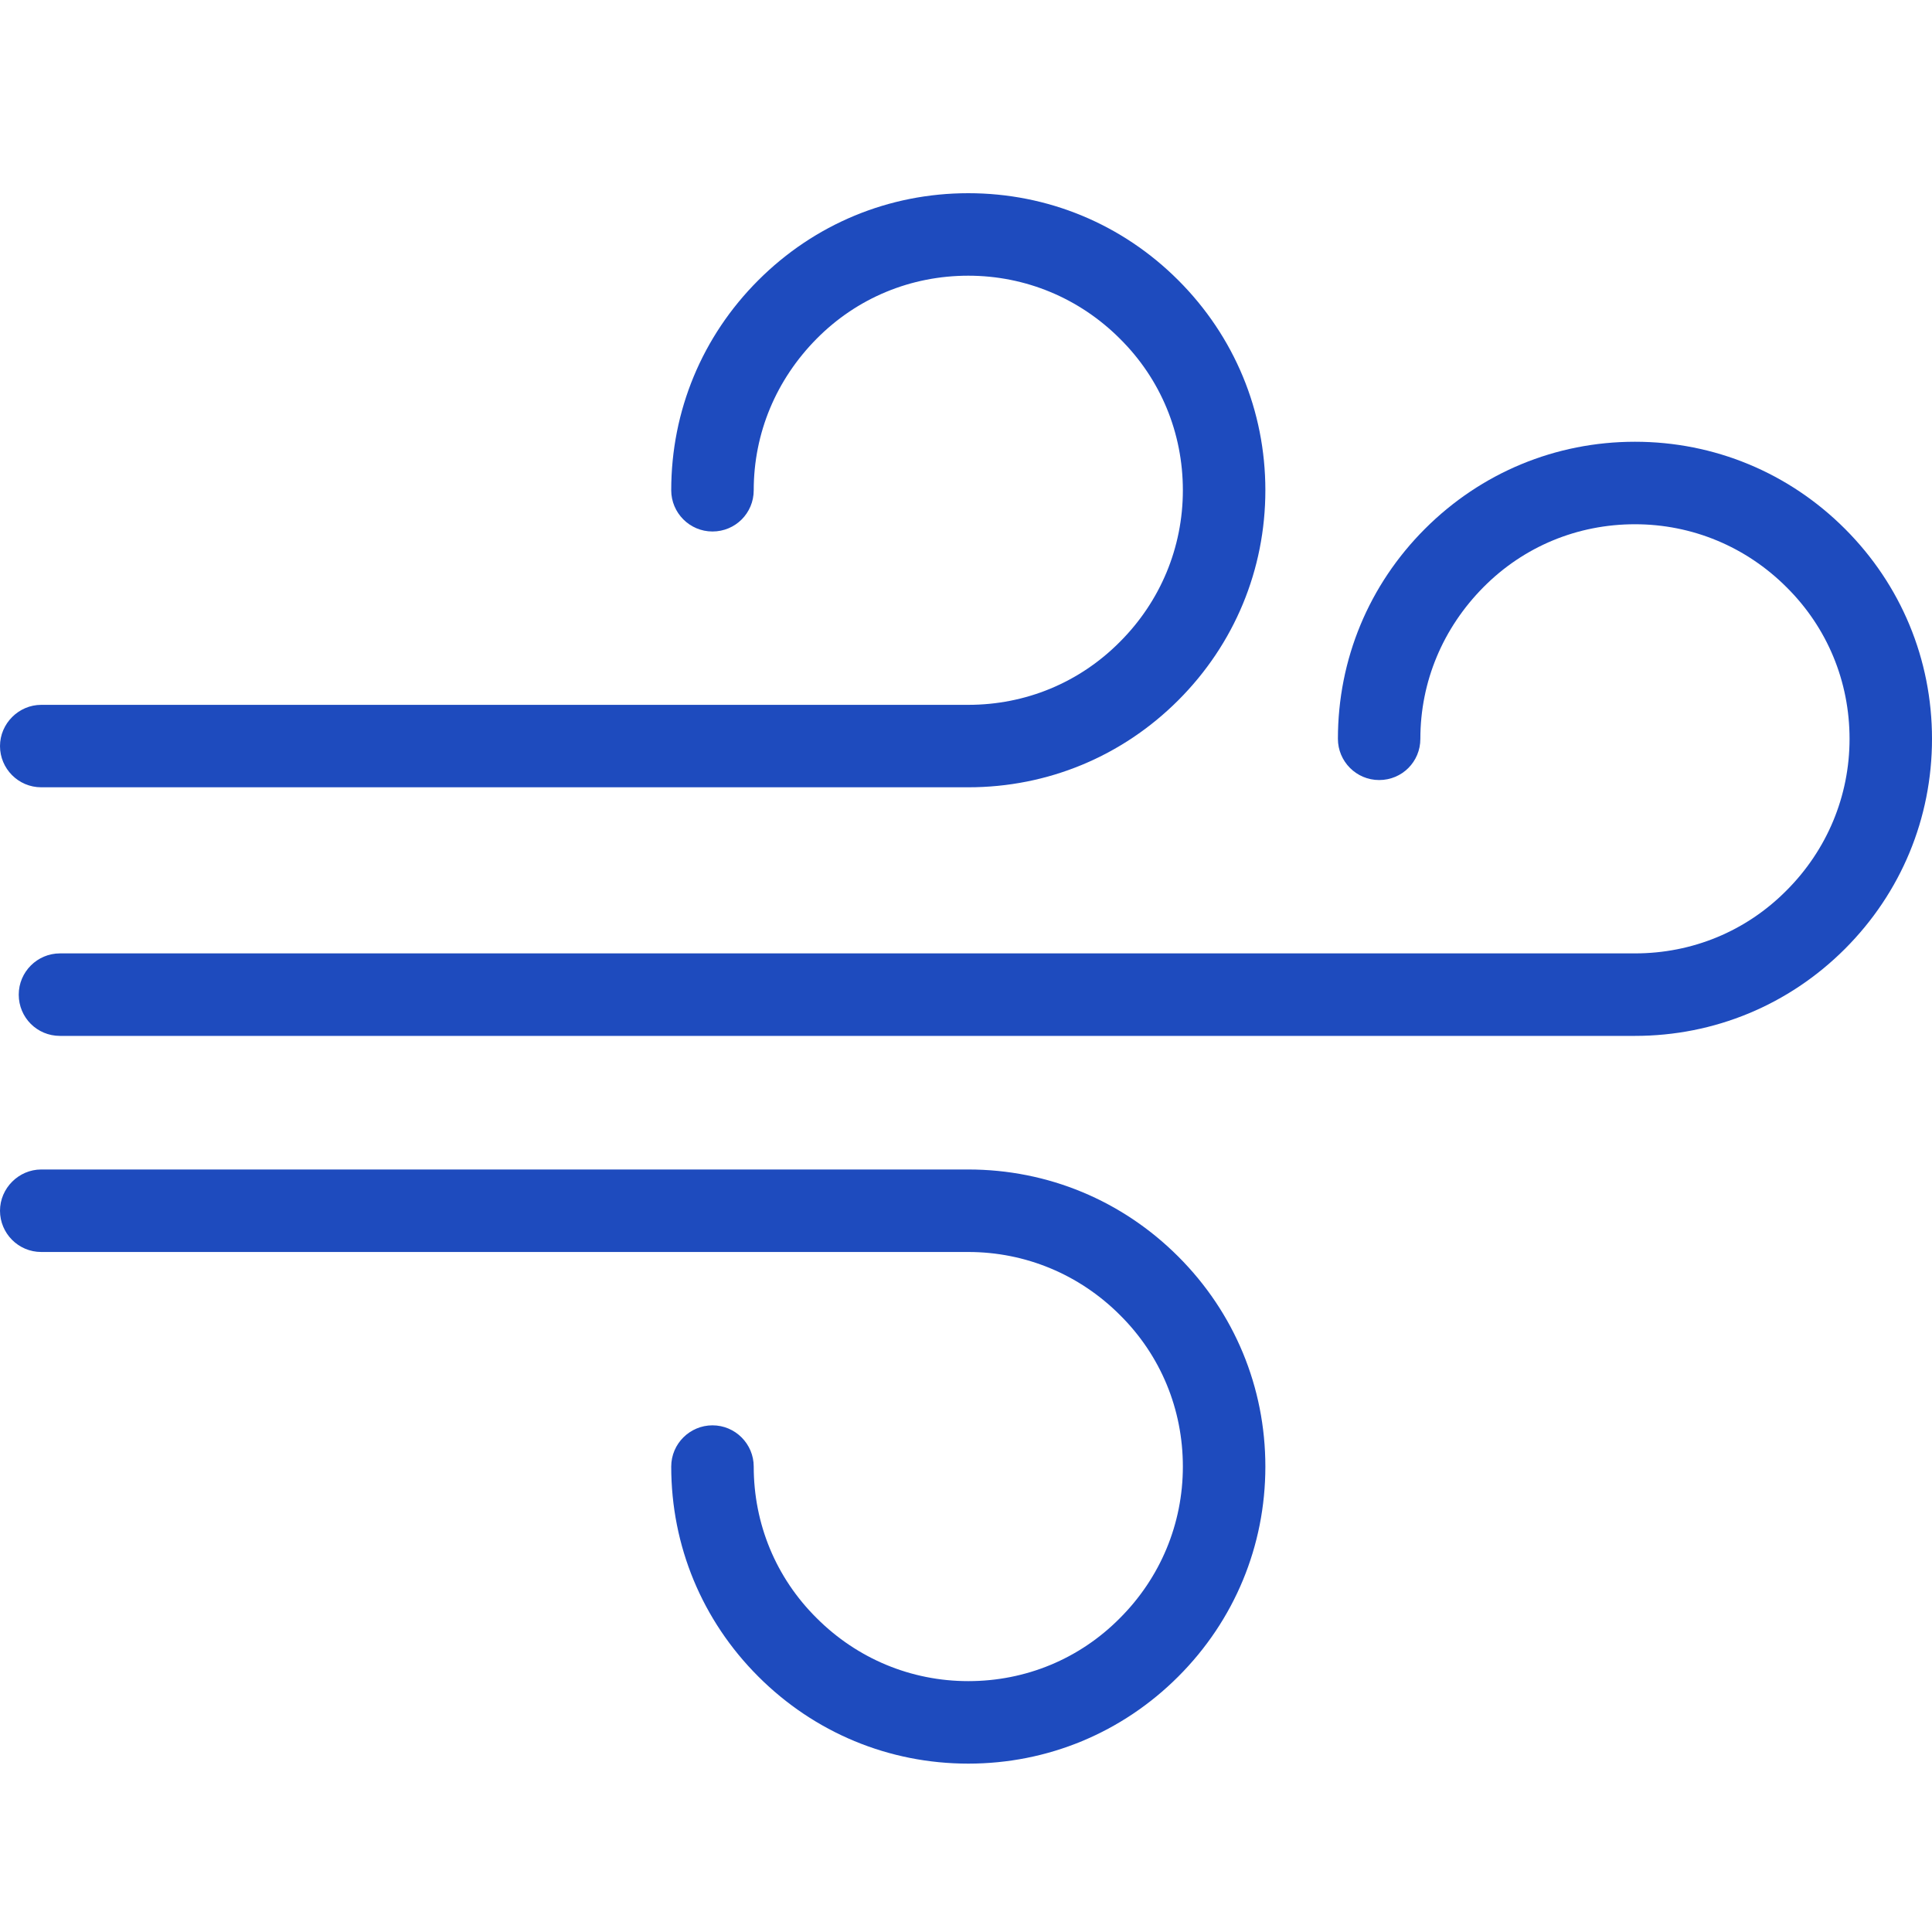 <svg width="40" height="40" viewBox="0 0 40 40" fill="none" xmlns="http://www.w3.org/2000/svg">
<g clip-path="url(#clip0_38_783)">
<path d="M1.241 21.447C0.767 21.447 0.388 21.067 0.388 20.593C0.388 20.119 0.775 19.739 1.241 19.739H33.85C35.036 19.739 36.151 19.281 36.989 18.435C37.826 17.597 38.293 16.482 38.293 15.297C38.293 14.111 37.834 12.996 36.989 12.158C36.151 11.32 35.036 10.854 33.85 10.854C32.664 10.854 31.55 11.312 30.712 12.158C29.874 13.004 29.407 14.111 29.407 15.297C29.407 15.771 29.028 16.15 28.554 16.15C28.079 16.15 27.7 15.763 27.7 15.297C27.7 13.652 28.34 12.111 29.502 10.949C30.664 9.787 32.206 9.146 33.85 9.146C35.494 9.146 37.036 9.787 38.198 10.949C39.36 12.111 40 13.652 40 15.297C40 16.941 39.36 18.482 38.198 19.645C37.036 20.807 35.494 21.447 33.85 21.447H1.241V21.447Z" fill="#1E4BBE"/>
<path d="M0.854 16.3C0.379 16.3 0 15.913 0 15.447C0 14.98 0.387 14.593 0.854 14.593H20.047C21.233 14.593 22.348 14.134 23.186 13.289C24.024 12.451 24.49 11.336 24.49 10.15C24.49 8.964 24.032 7.85 23.186 7.012C22.348 6.174 21.233 5.708 20.047 5.708C18.862 5.708 17.747 6.166 16.909 7.012C16.071 7.858 15.605 8.964 15.605 10.15C15.605 10.624 15.225 11.004 14.751 11.004C14.277 11.004 13.897 10.617 13.897 10.15C13.897 8.506 14.537 6.964 15.7 5.802C16.862 4.64 18.403 4 20.047 4C21.692 4 23.233 4.64 24.395 5.802C25.557 6.964 26.198 8.506 26.198 10.15C26.198 11.794 25.557 13.336 24.395 14.498C23.233 15.66 21.692 16.3 20.047 16.3H0.854V16.3Z" fill="#1E4BBE"/>
<path d="M20.047 36.514C18.403 36.514 16.862 35.873 15.7 34.711C14.537 33.549 13.897 32.008 13.897 30.364C13.897 29.889 14.285 29.51 14.751 29.51C15.225 29.51 15.605 29.897 15.605 30.364C15.605 31.549 16.063 32.664 16.909 33.502C17.747 34.34 18.862 34.806 20.047 34.806C21.233 34.806 22.348 34.348 23.186 33.502C24.024 32.664 24.49 31.549 24.49 30.364C24.49 29.178 24.032 28.063 23.186 27.225C22.348 26.387 21.233 25.921 20.047 25.921H0.854C0.379 25.921 0 25.534 0 25.067C0 24.601 0.387 24.213 0.854 24.213H20.047C21.692 24.213 23.233 24.854 24.395 26.016C25.557 27.178 26.198 28.719 26.198 30.364C26.198 32.008 25.557 33.549 24.395 34.711C23.233 35.873 21.692 36.514 20.047 36.514Z" fill="#1E4BBE"/>
</g>
<defs>
<clipPath id="clip0_38_783">
<rect width="40" height="40" fill="white"/>
</clipPath>
</defs>
</svg>

